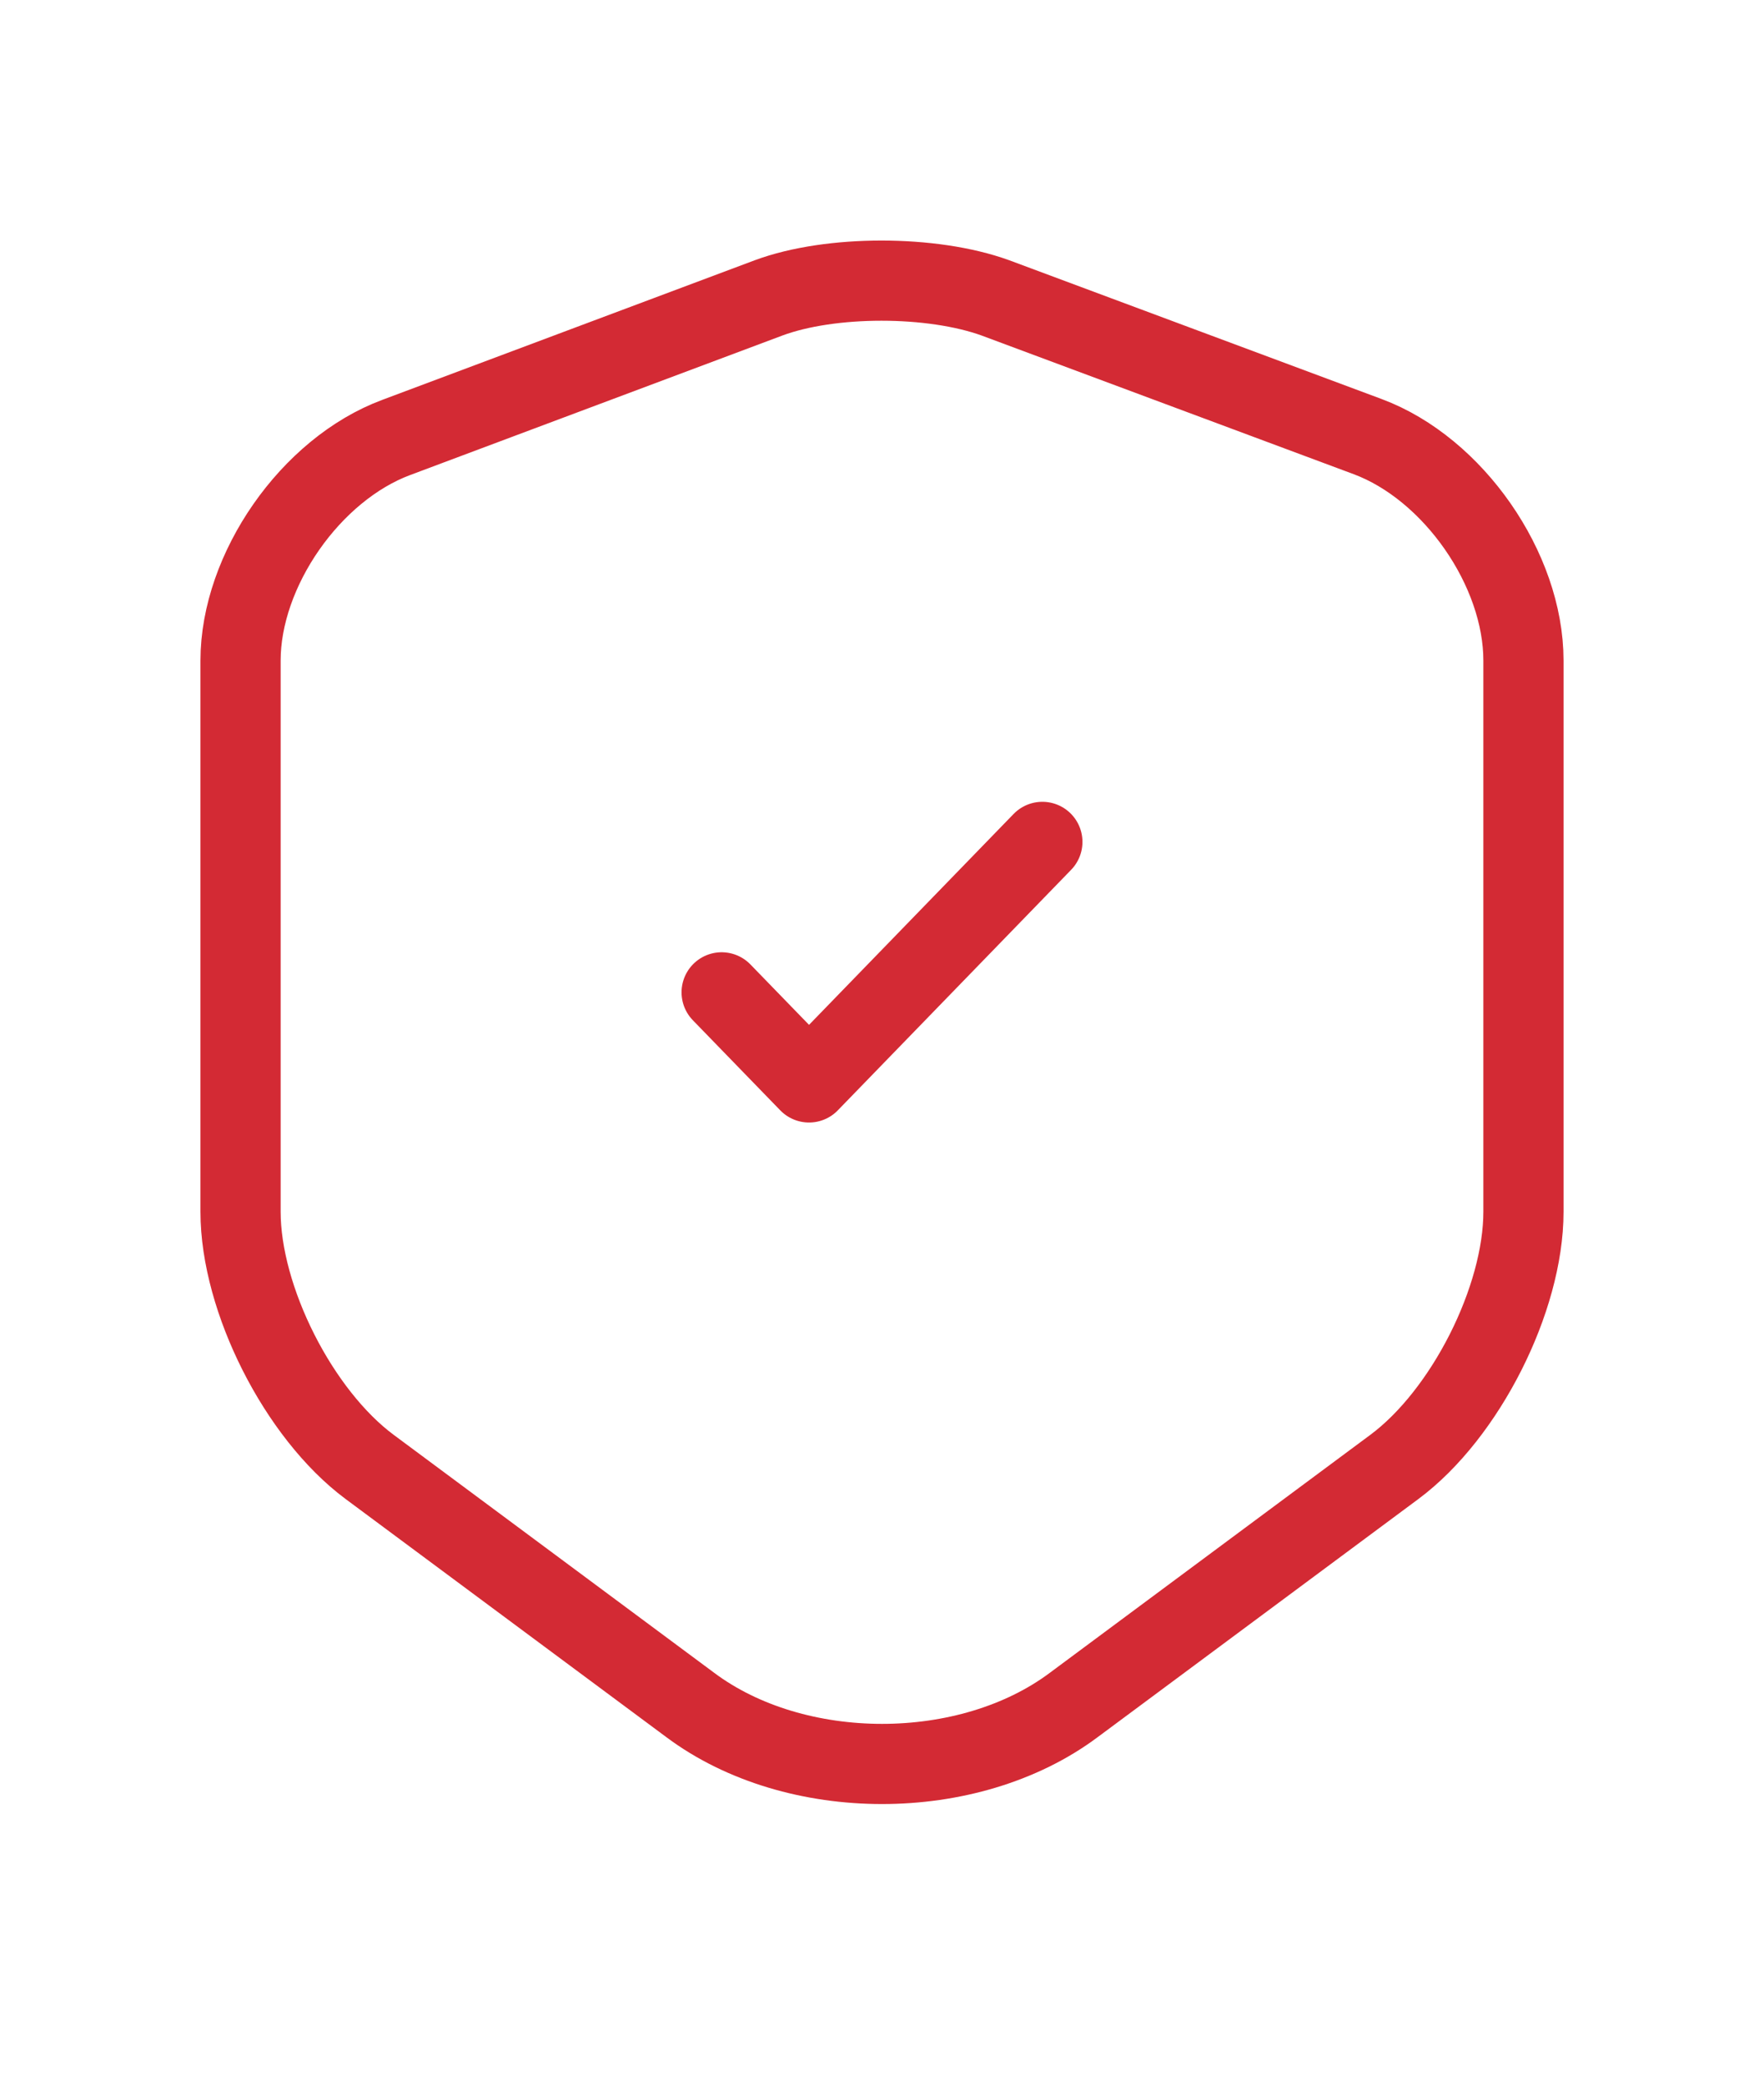 <svg width="44" height="52" fill="none" xmlns="http://www.w3.org/2000/svg"><path d="M19.172 7.43 9.888 10.91C7.748 11.704 6 14.22 6 16.478v13.747c0 2.183 1.451 5.051 3.219 6.365l8 5.94c2.623 1.96 6.94 1.96 9.562 0l8-5.94C36.55 35.276 38 32.408 38 30.225V16.478c0-2.276-1.749-4.792-3.888-5.588l-9.284-3.46c-1.581-.573-4.112-.573-5.656 0Z" stroke="#D32A34" stroke-width="2" stroke-linecap="round" stroke-linejoin="round"/><path d="M18 24.753 20.18 27 26 21" stroke="#D32A34" stroke-width="2" stroke-linecap="round" stroke-linejoin="round"/></svg>